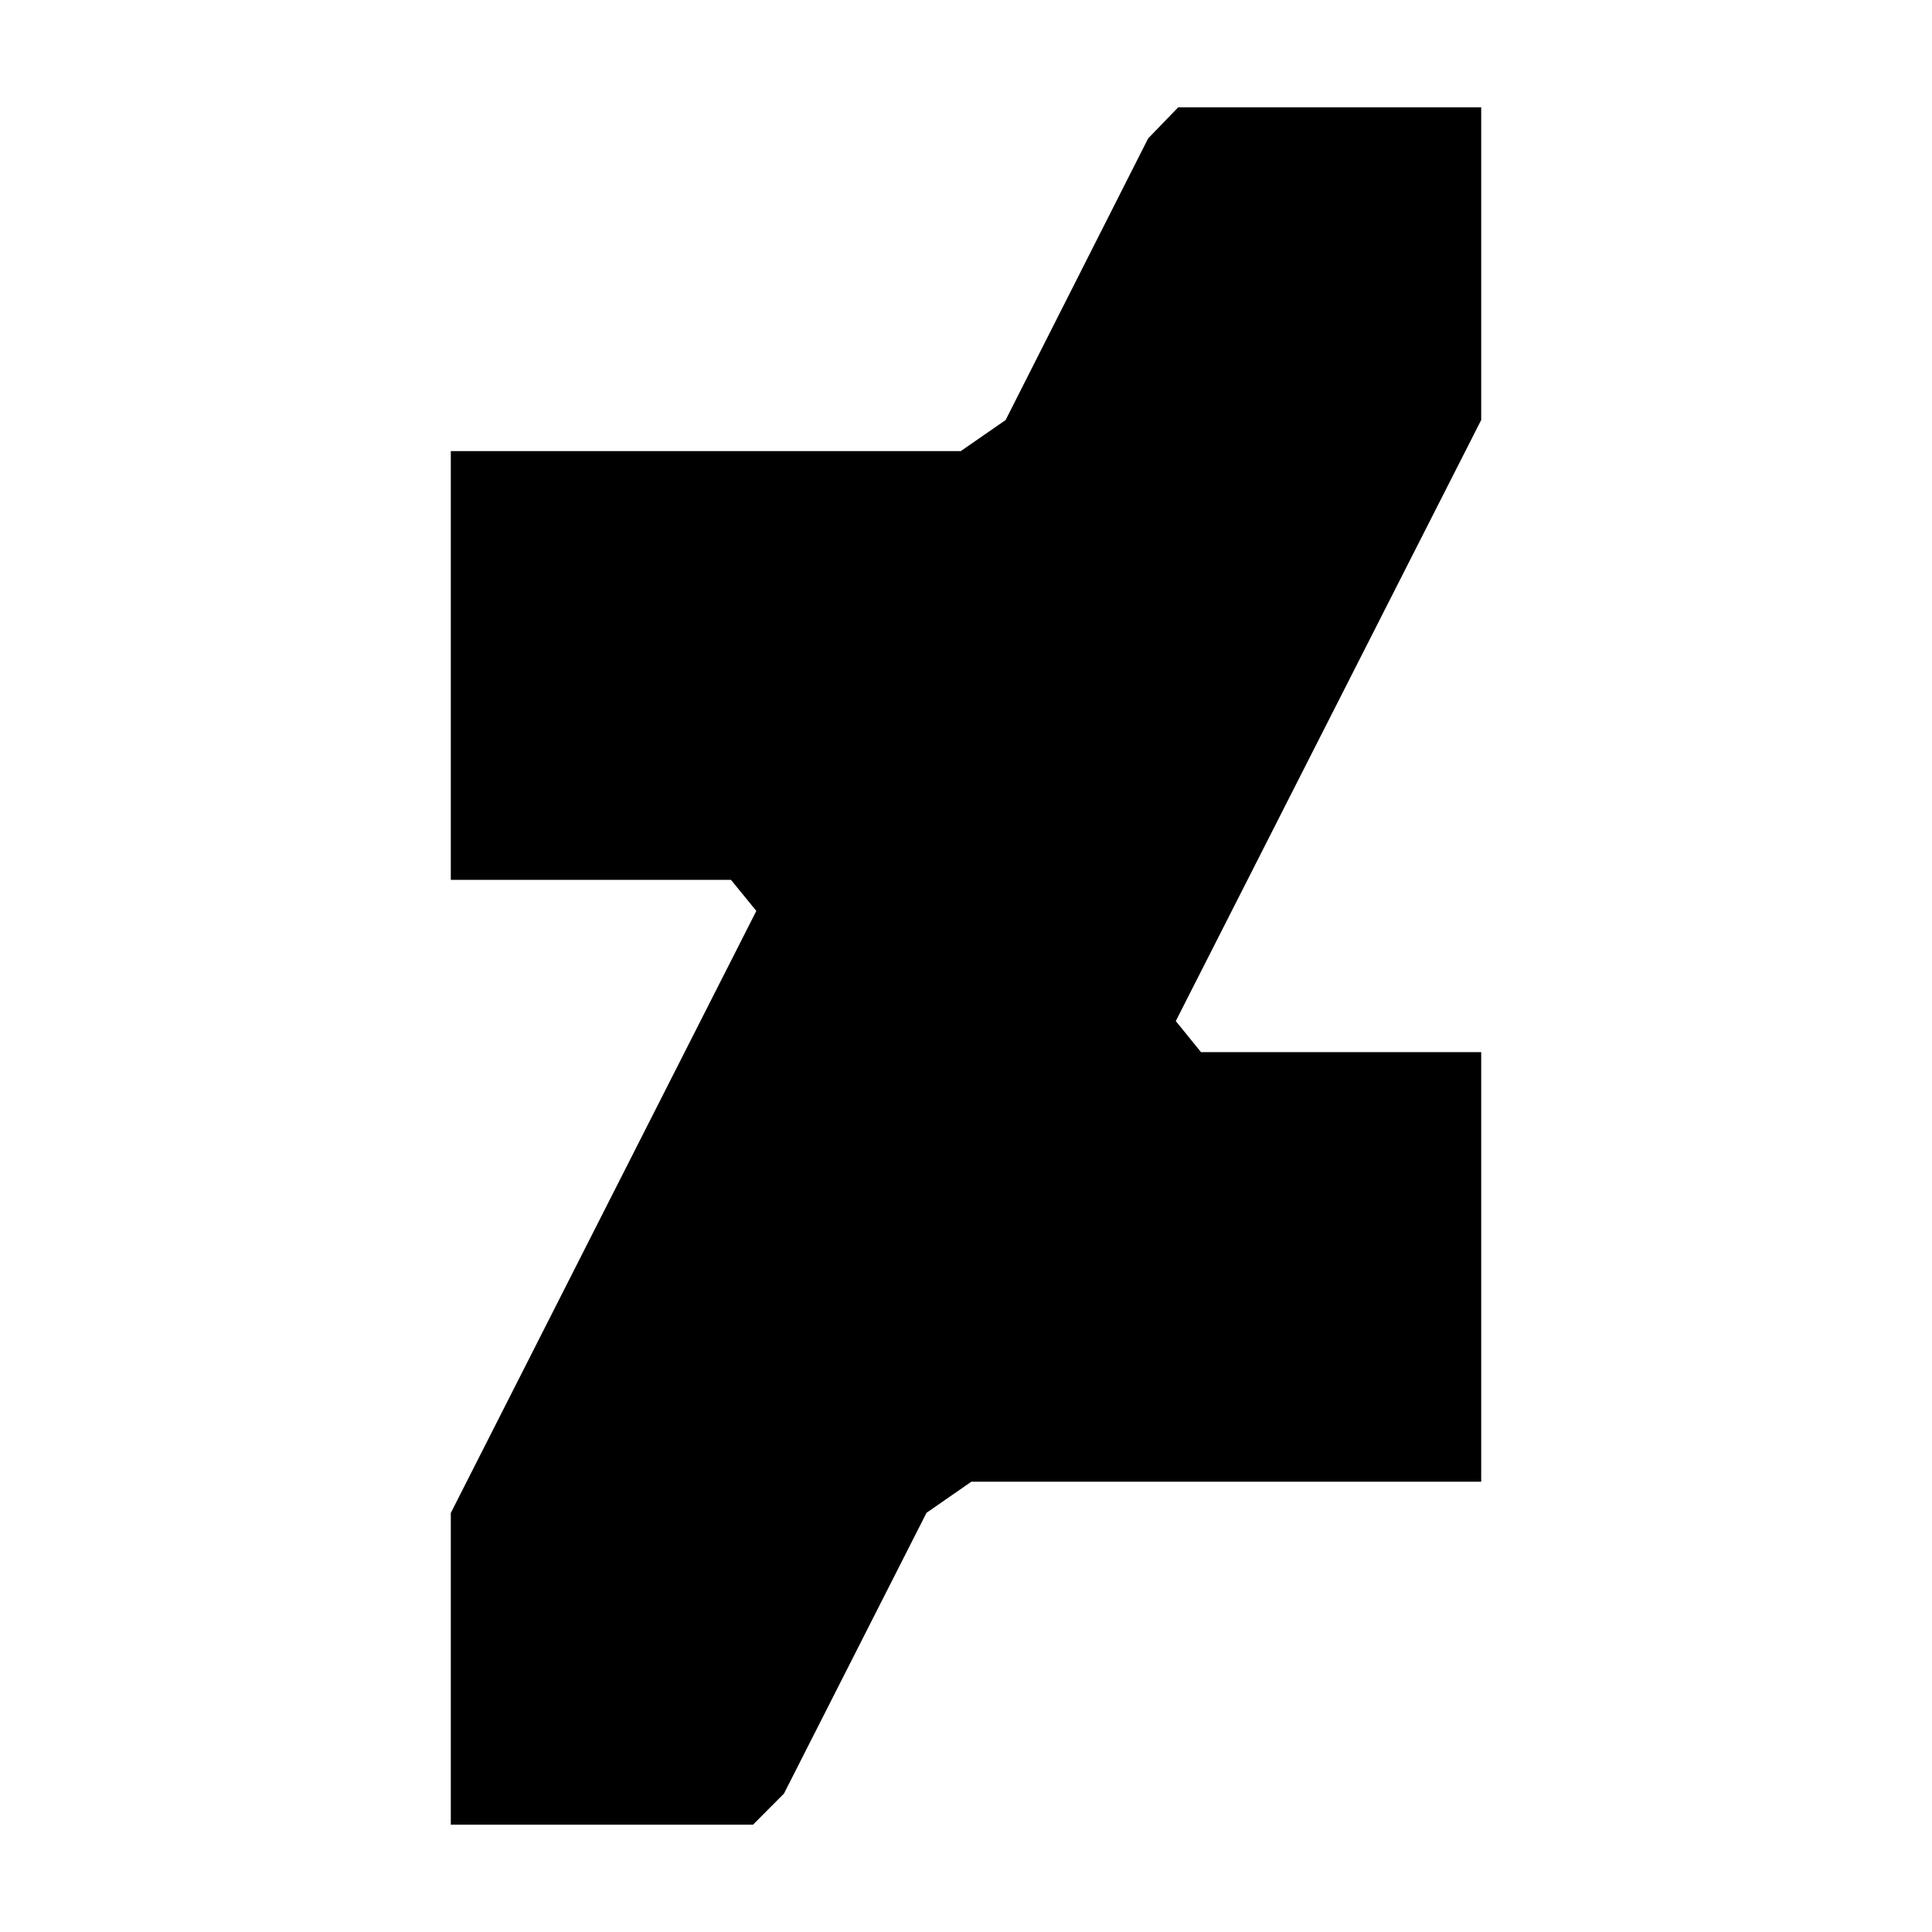 <?xml version="1.0" encoding="utf-8" standalone="no"?><svg xmlns:android="http://schemas.android.com/apk/res/android" height="36.0" width="36.0" xmlns="http://www.w3.org/2000/svg">
    <path d="M27.6,2 L21.954,2 L21.394,2.579 L18.738,7.827 L17.902,8.406 L8.4,8.406 L8.4,16.395 L13.621,16.395 L14.093,16.974 L8.4,28.192 L8.4,34 L14.032,34 L14.608,33.421 L17.264,28.189 L18.099,27.61 L27.6,27.61 L27.6,19.605 L22.379,19.605 L21.909,19.026 L27.6,7.826 Z" fill="#000000" fill-opacity="1.0"/>
</svg>